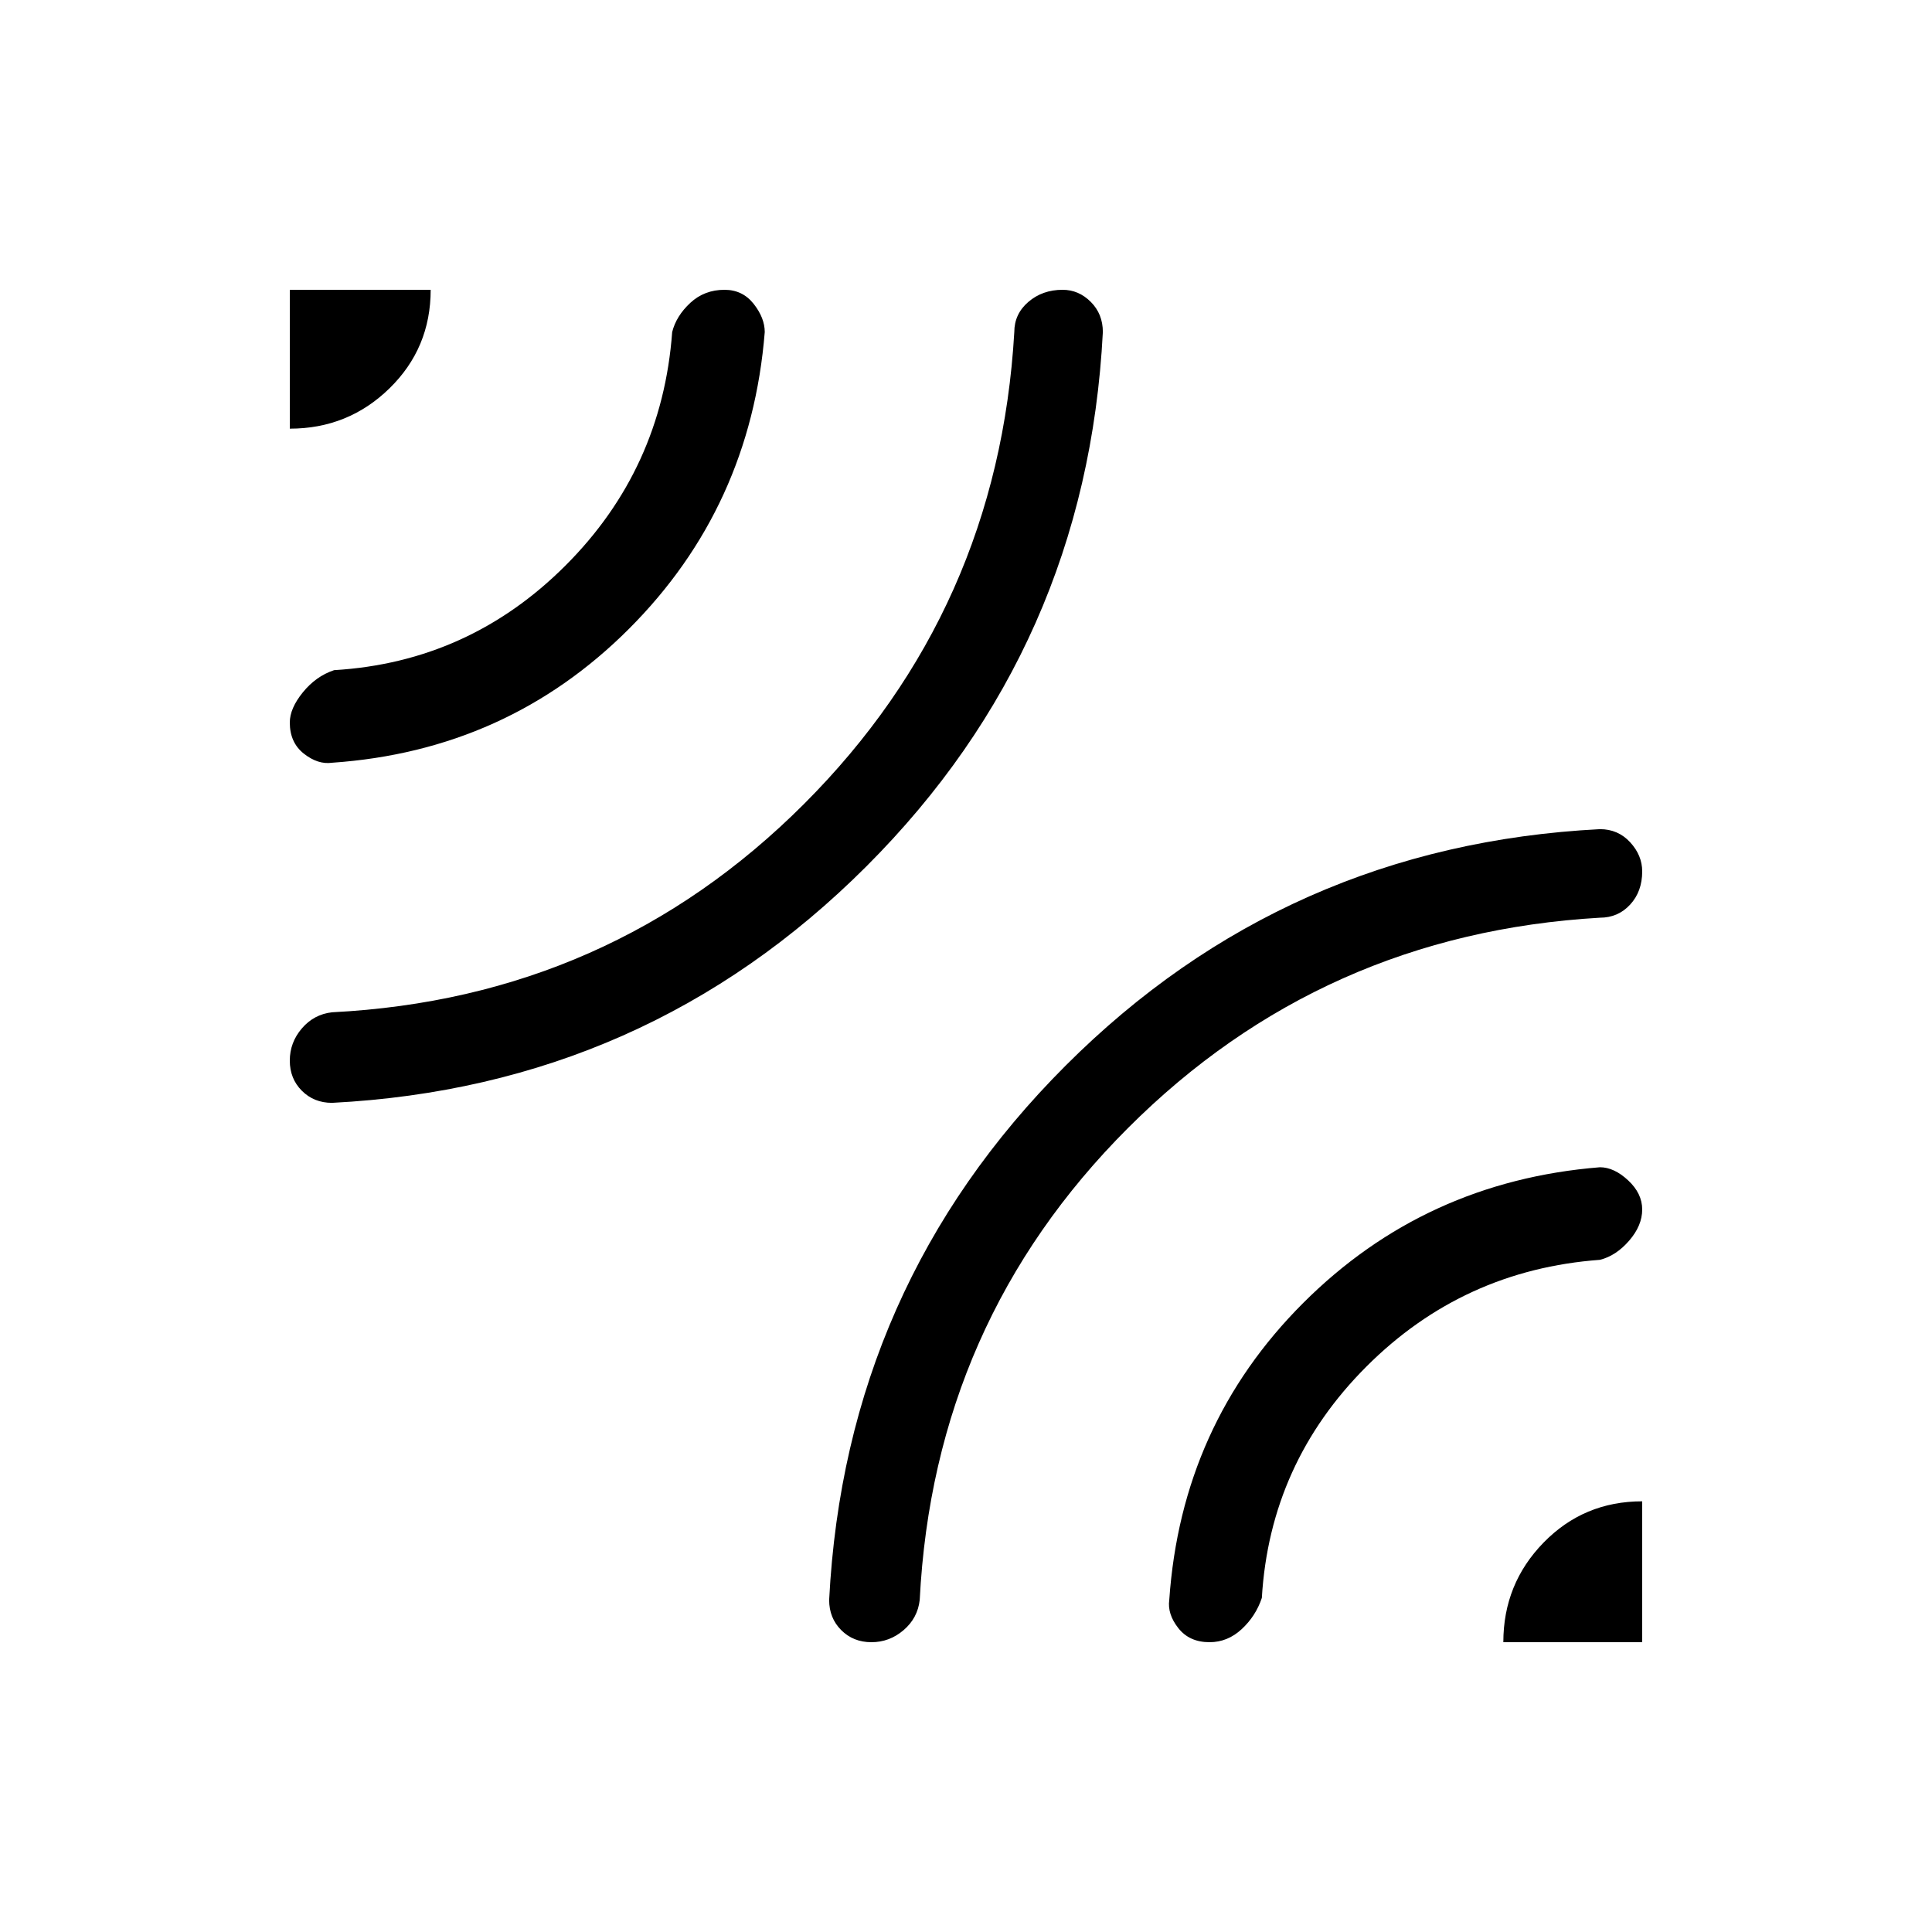 <svg xmlns="http://www.w3.org/2000/svg" height="48" width="48"><path d="M7.2 10.65V7.2H10.7Q10.7 8.65 9.675 9.65Q8.65 10.65 7.2 10.65ZM8.25 27.4Q7.8 27.4 7.5 27.1Q7.2 26.8 7.2 26.35Q7.2 25.9 7.5 25.55Q7.8 25.2 8.25 25.15Q15.15 24.8 19.975 19.975Q24.8 15.15 25.2 8.25Q25.2 7.8 25.55 7.5Q25.9 7.2 26.4 7.2Q26.8 7.2 27.1 7.5Q27.4 7.8 27.4 8.25Q27 16.05 21.525 21.525Q16.05 27 8.25 27.4ZM8.25 18.95Q7.9 19 7.55 18.725Q7.2 18.45 7.2 17.95Q7.2 17.6 7.525 17.2Q7.85 16.8 8.3 16.65Q11.65 16.45 14.05 14.05Q16.45 11.65 16.7 8.25Q16.8 7.85 17.15 7.525Q17.5 7.2 18 7.2Q18.45 7.2 18.725 7.55Q19 7.9 19 8.25Q18.65 12.6 15.625 15.625Q12.6 18.65 8.25 18.95ZM21.65 40.8Q21.2 40.8 20.9 40.5Q20.6 40.2 20.6 39.75Q21 31.95 26.475 26.475Q31.95 21 39.75 20.6Q40.2 20.6 40.5 20.925Q40.8 21.25 40.8 21.65Q40.8 22.15 40.5 22.475Q40.2 22.8 39.75 22.8Q32.85 23.2 28.025 28.025Q23.2 32.85 22.85 39.75Q22.8 40.2 22.45 40.5Q22.1 40.8 21.65 40.8ZM37.35 40.8Q37.35 39.35 38.35 38.325Q39.35 37.3 40.8 37.3V40.8ZM30.05 40.8Q29.55 40.8 29.275 40.45Q29 40.1 29.05 39.75Q29.35 35.4 32.375 32.375Q35.4 29.35 39.75 29Q40.1 29 40.45 29.325Q40.8 29.65 40.8 30.05Q40.8 30.45 40.475 30.825Q40.15 31.2 39.75 31.3Q36.35 31.55 33.95 33.95Q31.55 36.35 31.35 39.7Q31.2 40.15 30.85 40.475Q30.5 40.8 30.05 40.8Z"/></svg>
